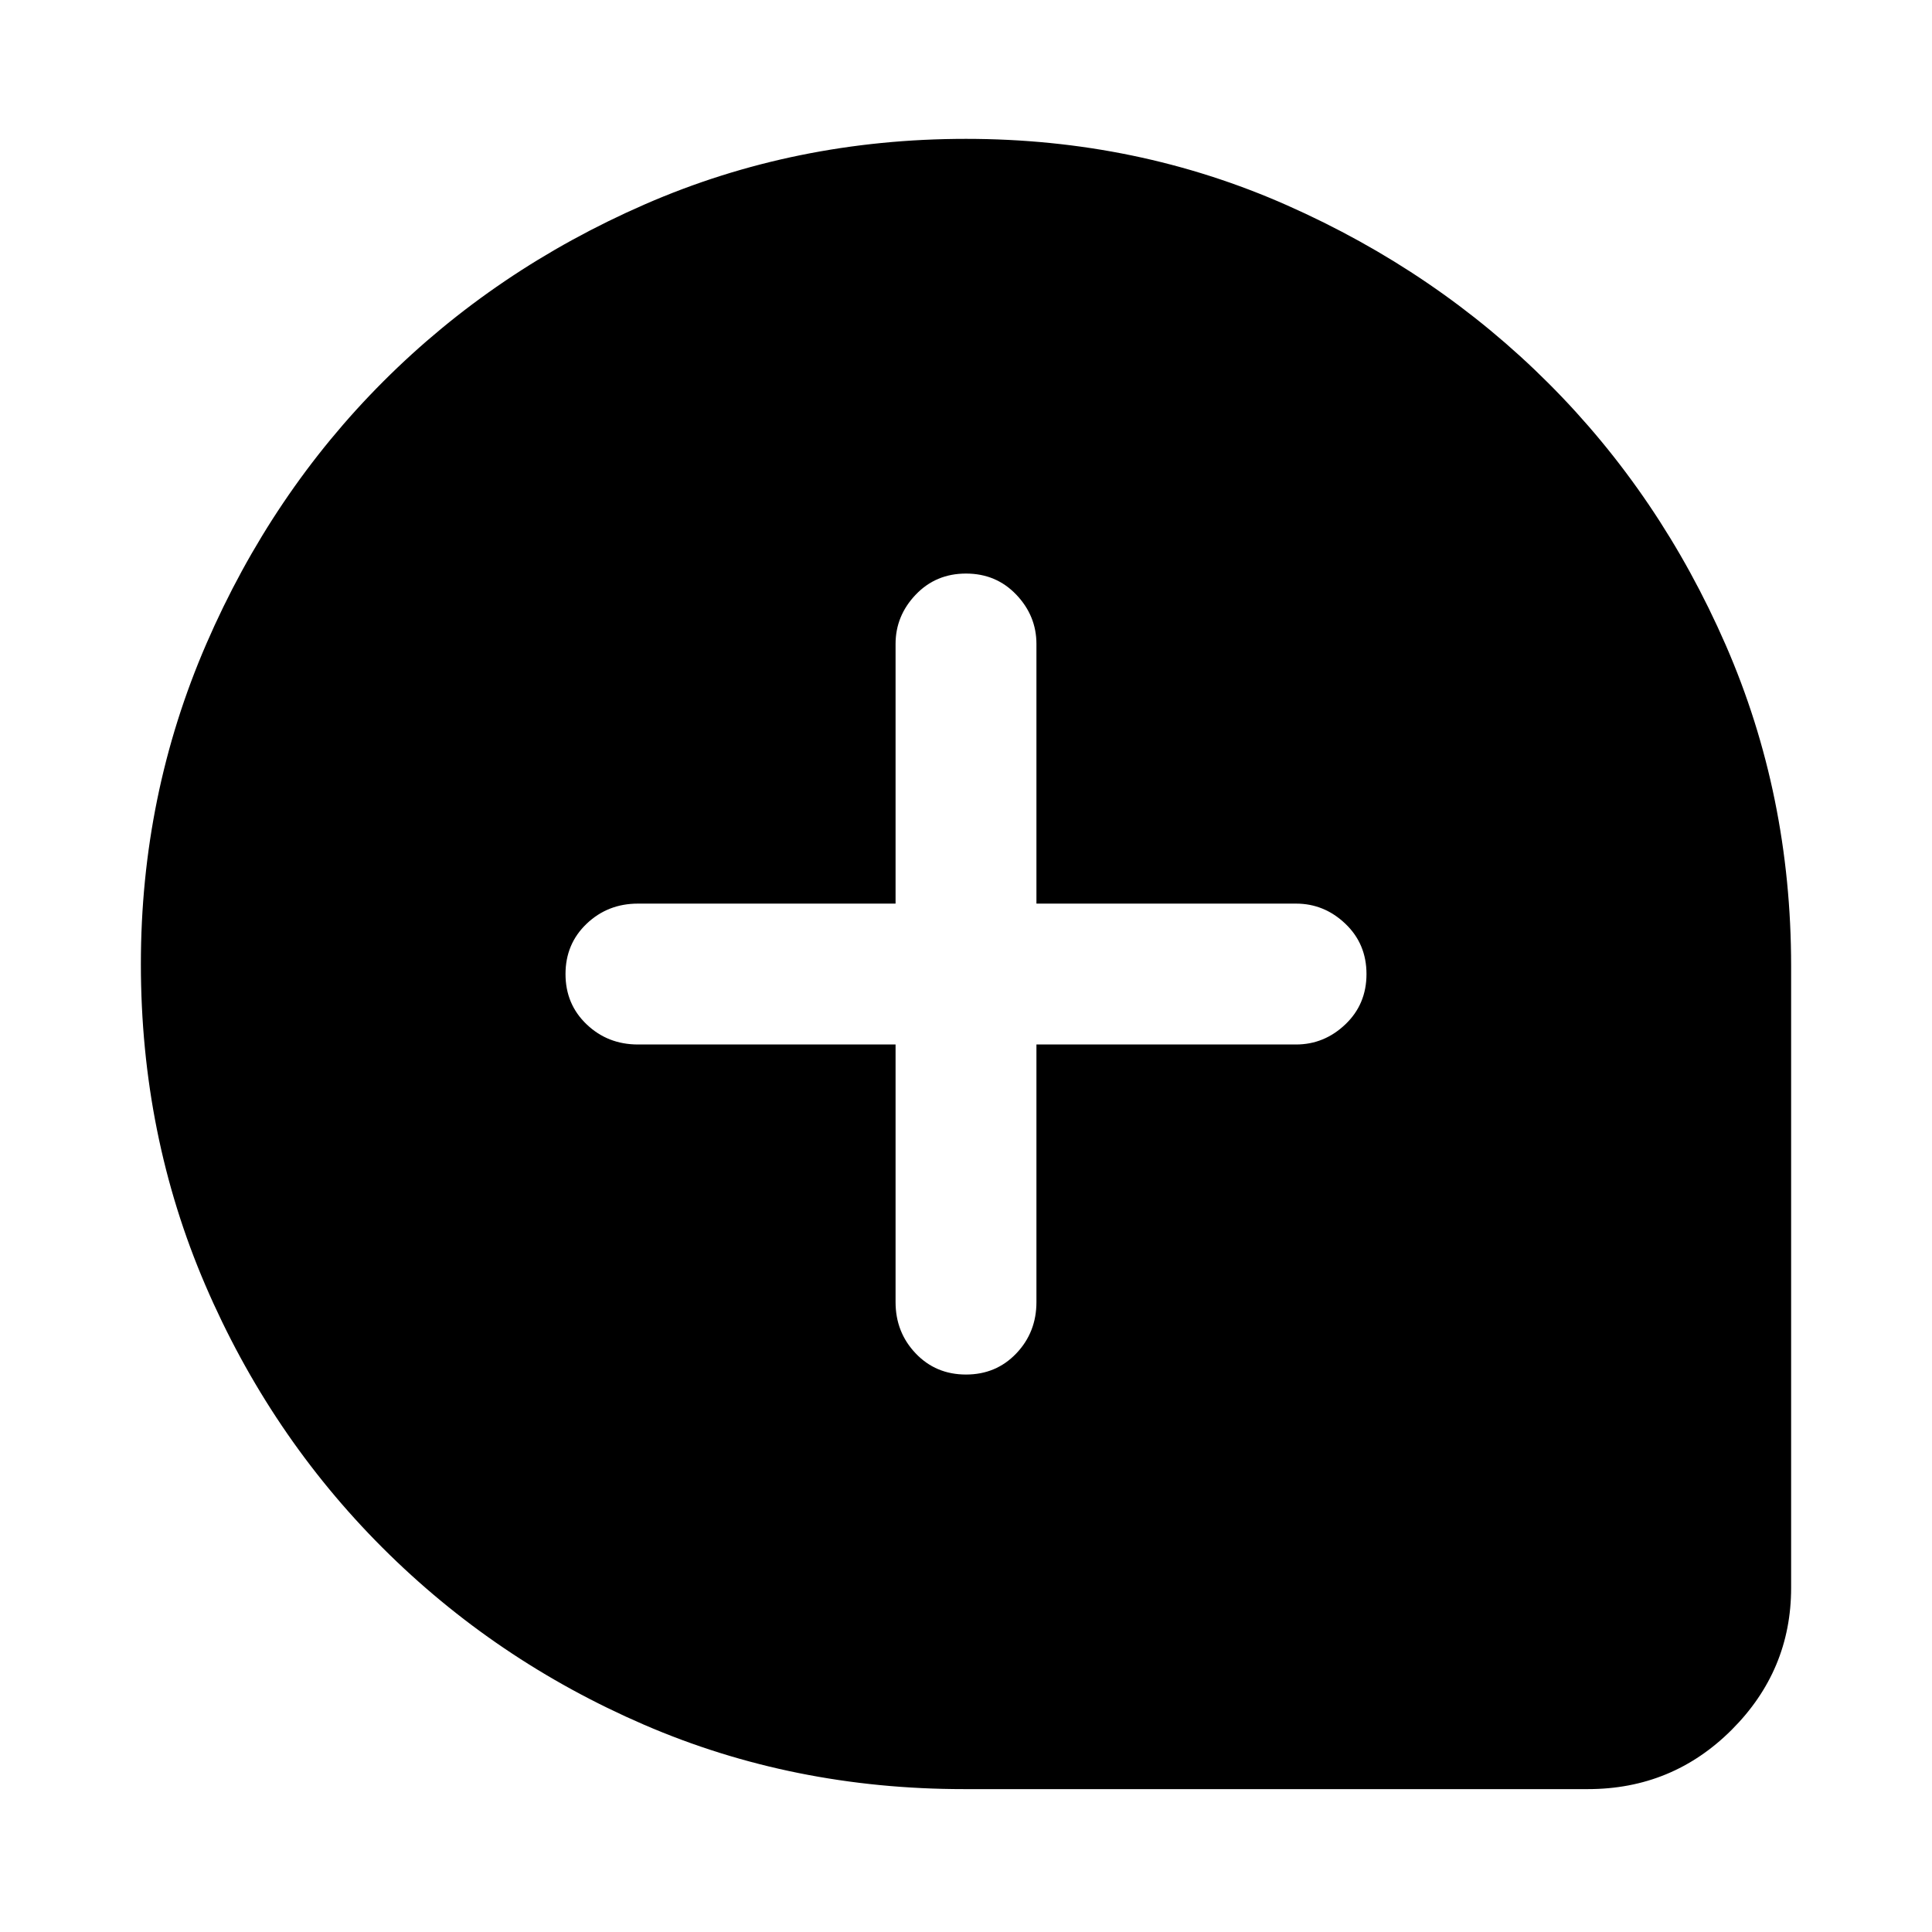 <svg xmlns="http://www.w3.org/2000/svg" height="48" width="48"><path d="M24 34.15Q24.75 34.15 25.25 33.625Q25.75 33.1 25.75 32.35V25.95H32.2Q32.9 25.95 33.425 25.45Q33.95 24.95 33.95 24.2Q33.95 23.45 33.425 22.95Q32.9 22.45 32.2 22.45H25.75V16Q25.75 15.3 25.25 14.775Q24.75 14.25 24 14.25Q23.25 14.25 22.75 14.775Q22.25 15.3 22.25 16V22.45H15.85Q15.1 22.45 14.575 22.95Q14.05 23.45 14.05 24.2Q14.05 24.95 14.575 25.45Q15.1 25.95 15.85 25.95H22.25V32.35Q22.25 33.1 22.75 33.625Q23.25 34.15 24 34.15ZM23.95 44.45Q19.7 44.45 16 42.85Q12.3 41.25 9.5 38.45Q6.7 35.65 5.1 31.925Q3.5 28.2 3.5 23.95Q3.5 19.75 5.125 16Q6.75 12.25 9.525 9.475Q12.3 6.7 16.025 5.075Q19.75 3.45 24 3.45Q28.25 3.45 31.975 5.1Q35.7 6.75 38.475 9.525Q41.25 12.3 42.875 16.025Q44.5 19.75 44.5 24V39.45Q44.5 41.5 43.025 42.975Q41.55 44.45 39.45 44.45Z"/></svg>